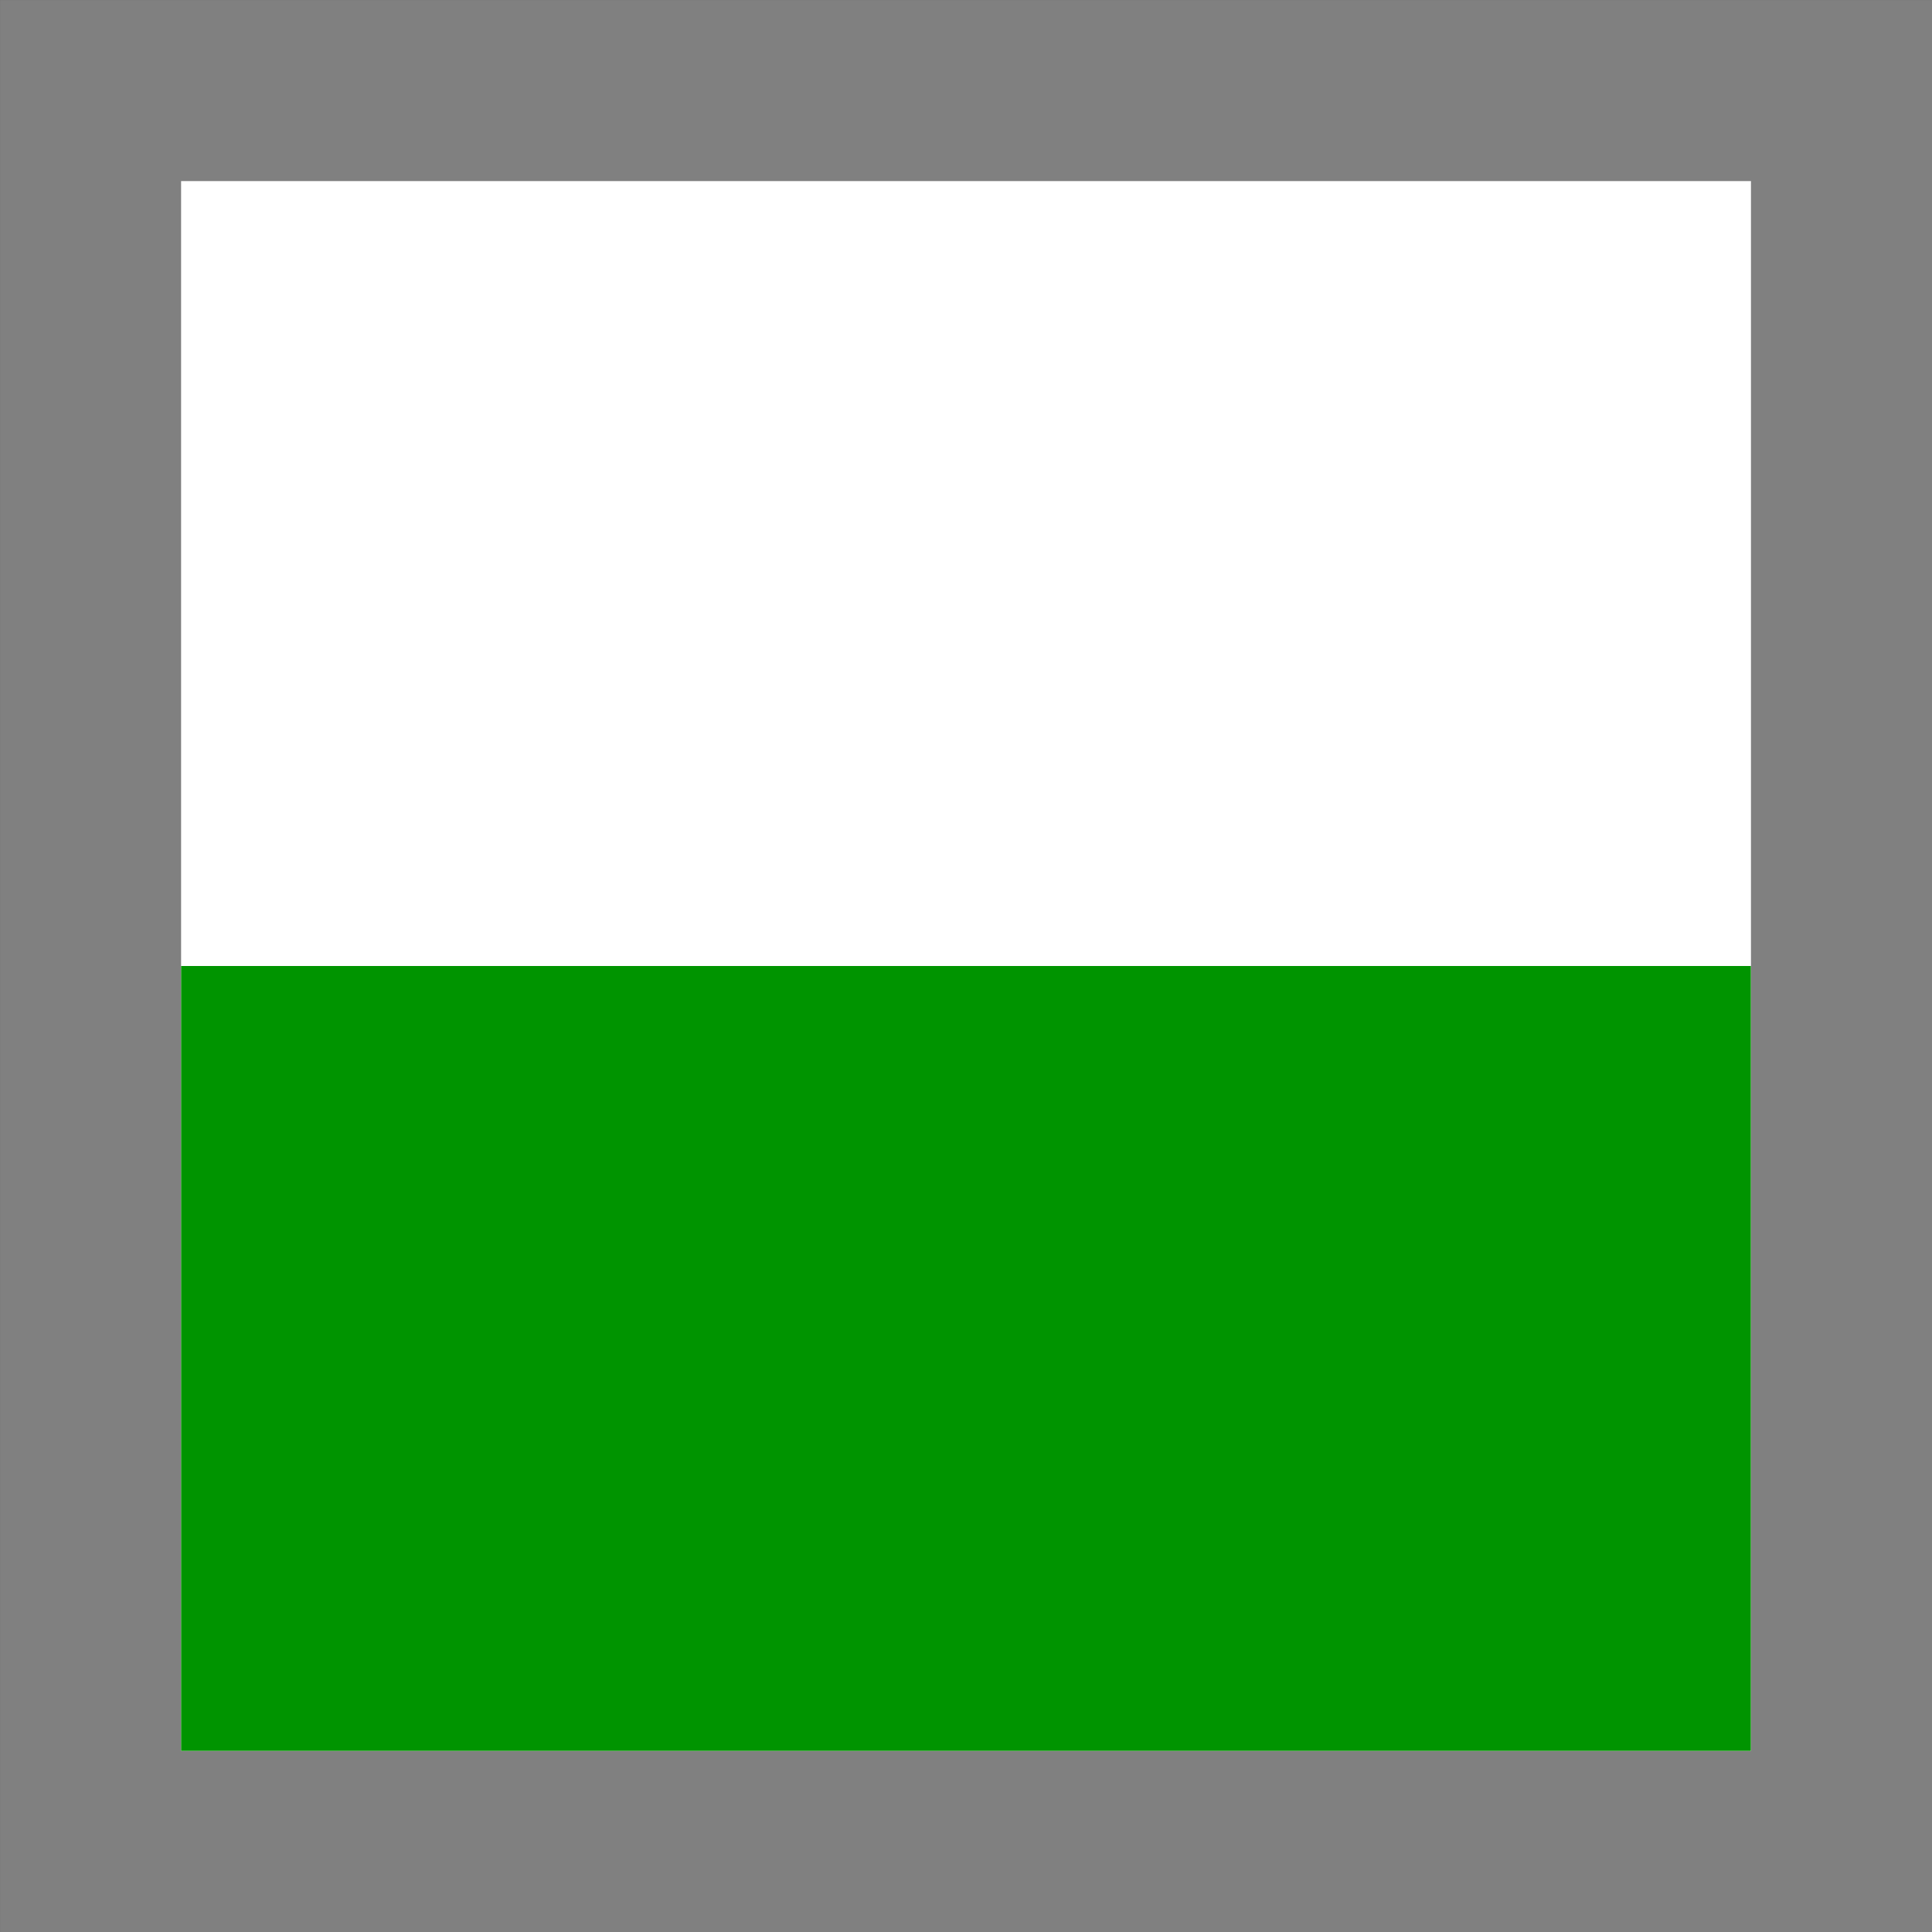<?xml version="1.0" encoding="UTF-8" standalone="no"?>
<!-- Created with Inkscape (http://www.inkscape.org/) -->

<svg
   width="32.0px"
   height="32.0px"
   viewBox="0 0 32.0 32.0"
   version="1.1"
   id="SVGRoot"
   xmlns="http://www.w3.org/2000/svg"
   xmlns:svg="http://www.w3.org/2000/svg">
  <rect x="0" y="0" width="32.0" height="32.0" fill="#333333" stroke="none"/>
  <defs
     id="defs2784" />
  <g
     id="layer1">
    <rect
       style="fill:#ffffff;fill-opacity:1;stroke:#808080;stroke-width:2.999;stroke-linecap:square;stroke-dasharray:none;stroke-opacity:1;paint-order:markers fill stroke"
       id="rect605"
       width="29.001"
       height="29.001"
       x="1.5"
       y="1.5" />
    <rect
       style="fill:#009400;fill-opacity:1;stroke:none;stroke-width:3.024;stroke-linecap:round;stroke-linejoin:round;paint-order:fill markers stroke"
       id="rect8076"
       width="26"
       height="13"
       x="3"
       y="16" />
  </g>
</svg>
